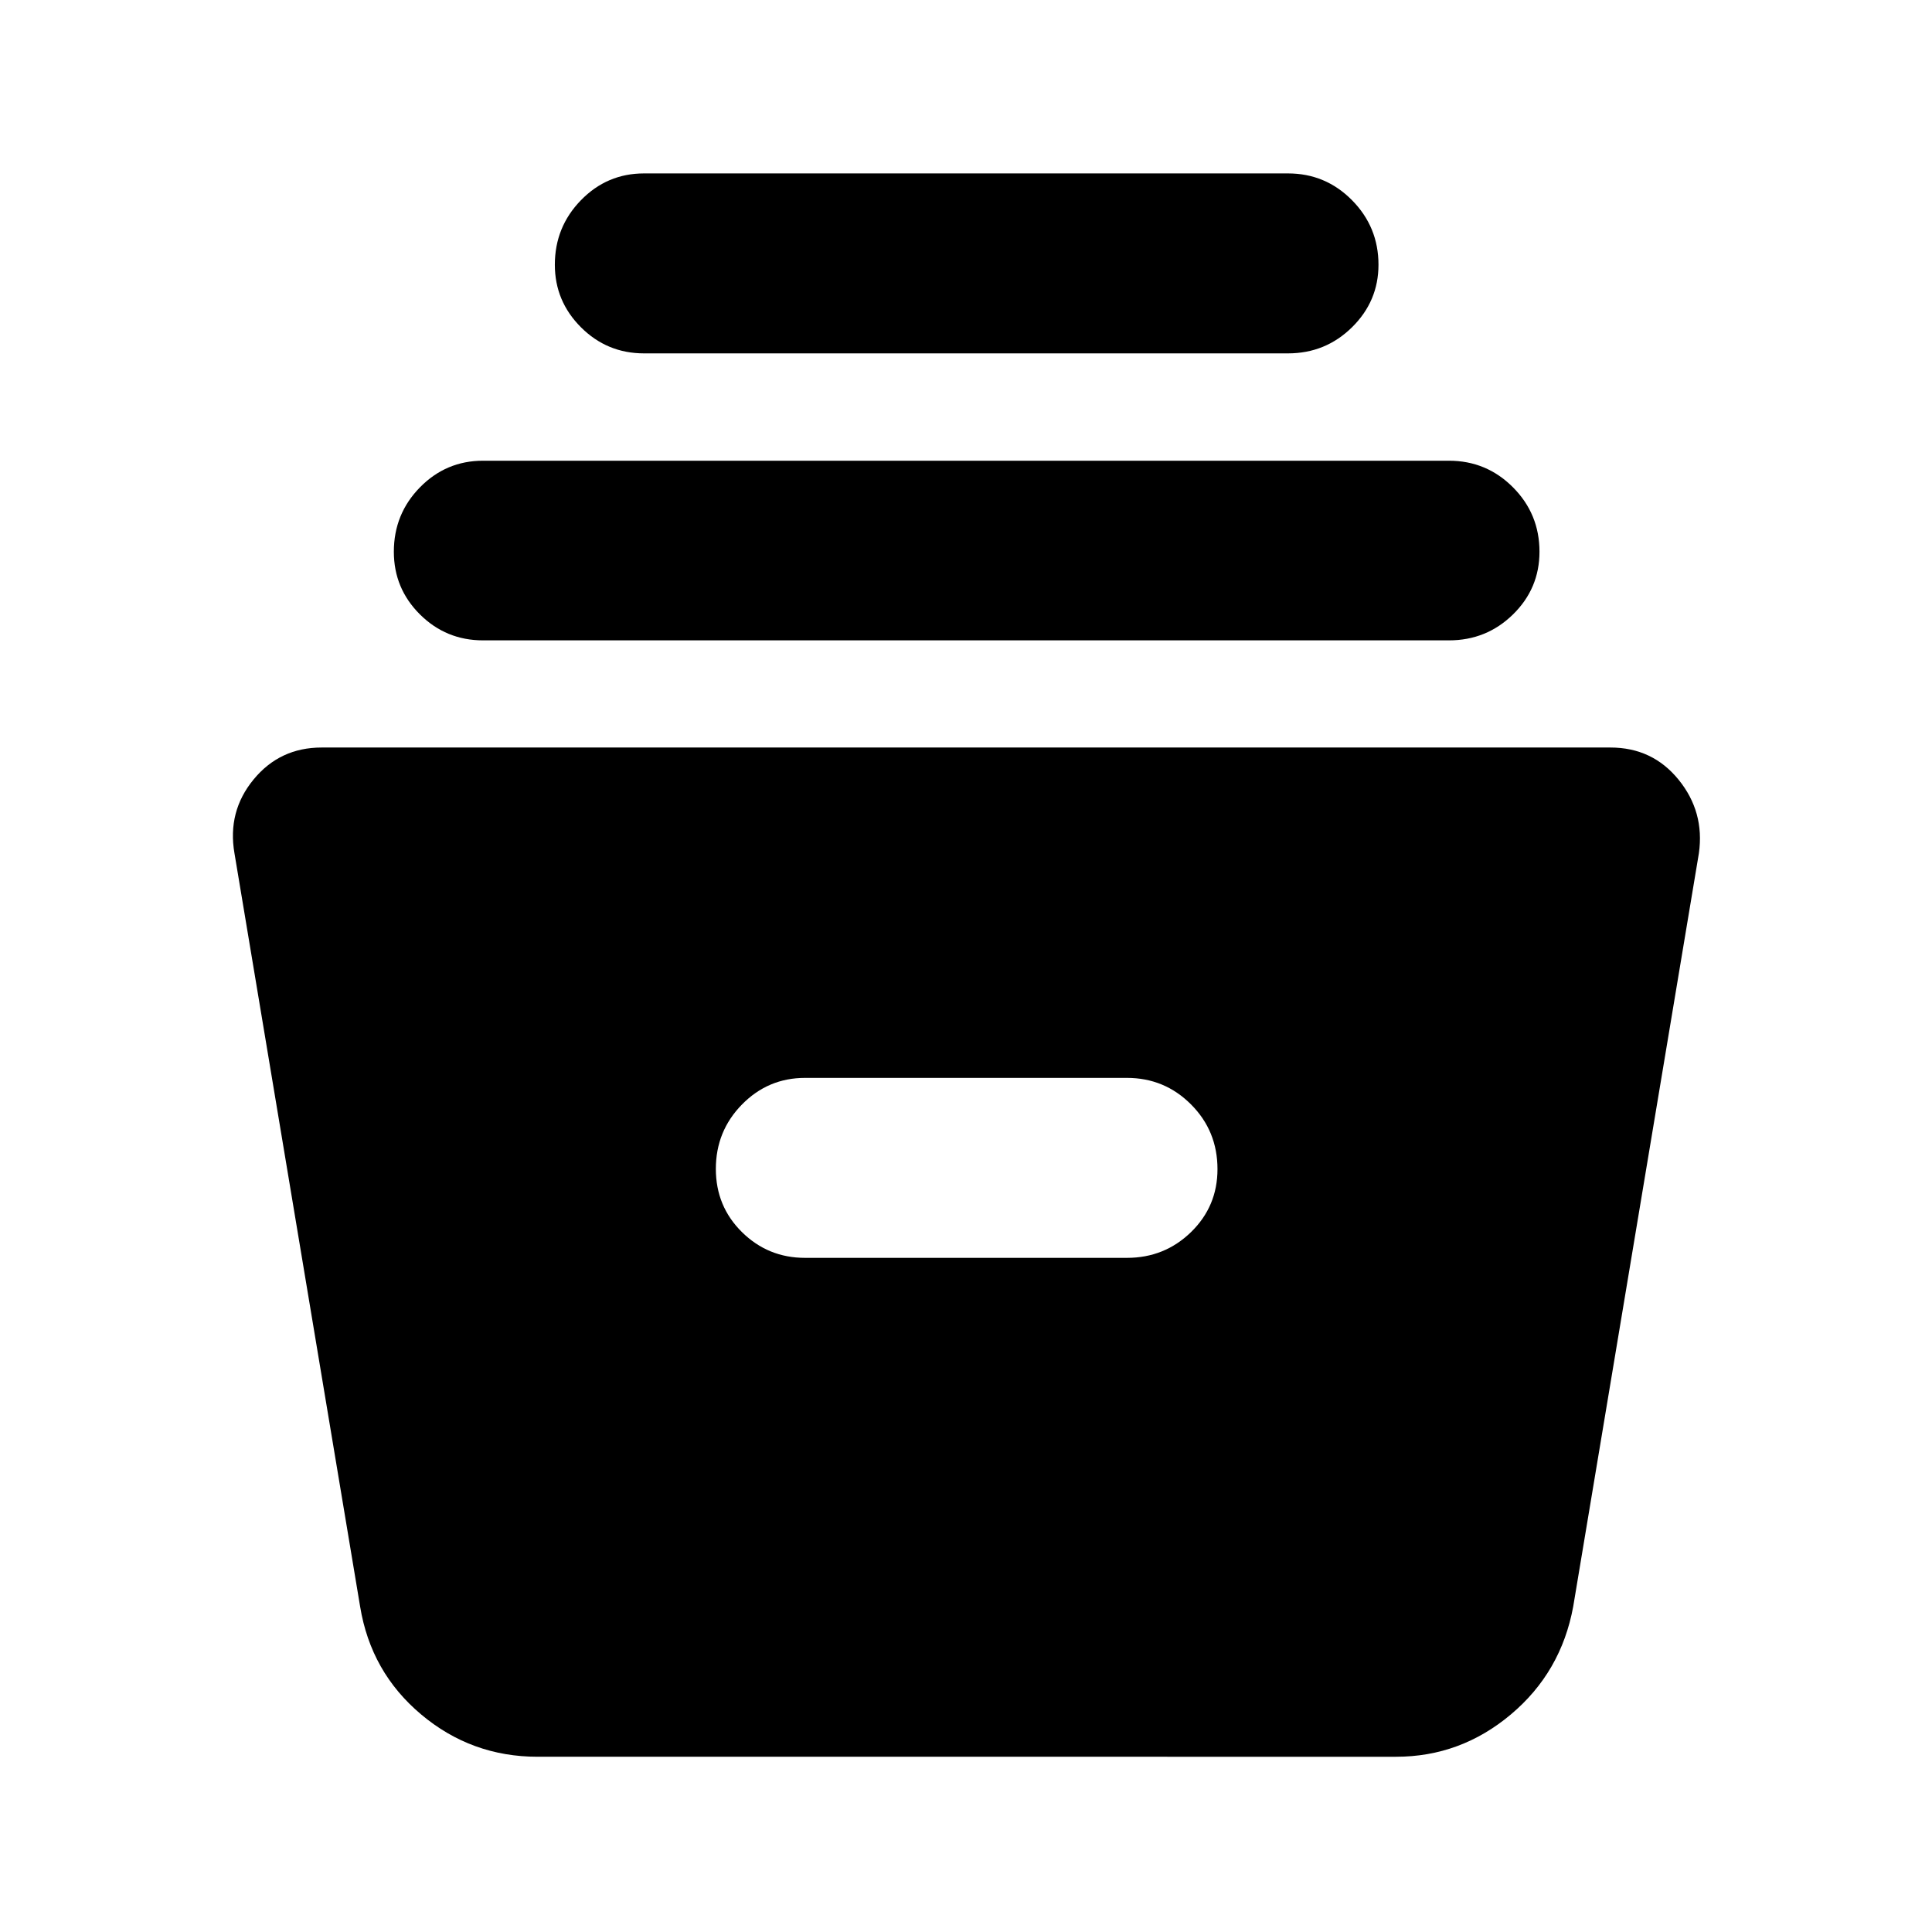 <svg xmlns="http://www.w3.org/2000/svg" height="40" viewBox="0 -960 960 960" width="40"><path d="M267.12-87.08q-32.83 0-57.83-21-25.01-20.99-30.35-53.64L116.5-536.04q-3.57-20.74 9.49-36.63 13.06-15.89 33.81-15.89h640.4q20.91 0 33.89 16 12.98 15.99 10.08 36.52l-62.45 374.32q-6 32.65-31.01 53.64-25 21-57.01 21H267.12ZM400-334.98h160q18.65 0 31.81-12.8 13.15-12.81 13.15-31.28 0-18.98-13.15-32.16Q578.65-424.4 560-424.4H400q-18.35 0-31.33 13.23-12.97 13.23-12.97 31.99 0 18.59 12.97 31.4 12.98 12.8 31.33 12.8ZM240-641.81q-18.35 0-31.33-12.89-12.97-12.9-12.97-31.15 0-18.76 12.97-31.99 12.98-13.23 31.33-13.23h480q18.65 0 31.81 13.23 13.15 13.23 13.15 31.99 0 18.25-13.15 31.15-13.16 12.89-31.81 12.89H240Zm80-142.6q-18.35 0-31.33-12.97-12.97-12.97-12.97-31.07 0-18.76 12.97-32.07 12.98-13.31 31.33-13.31h320q18.65 0 31.81 13.31 13.15 13.31 13.15 32.07 0 18.1-13.15 31.07-13.16 12.97-31.81 12.97H320Z"/></svg>